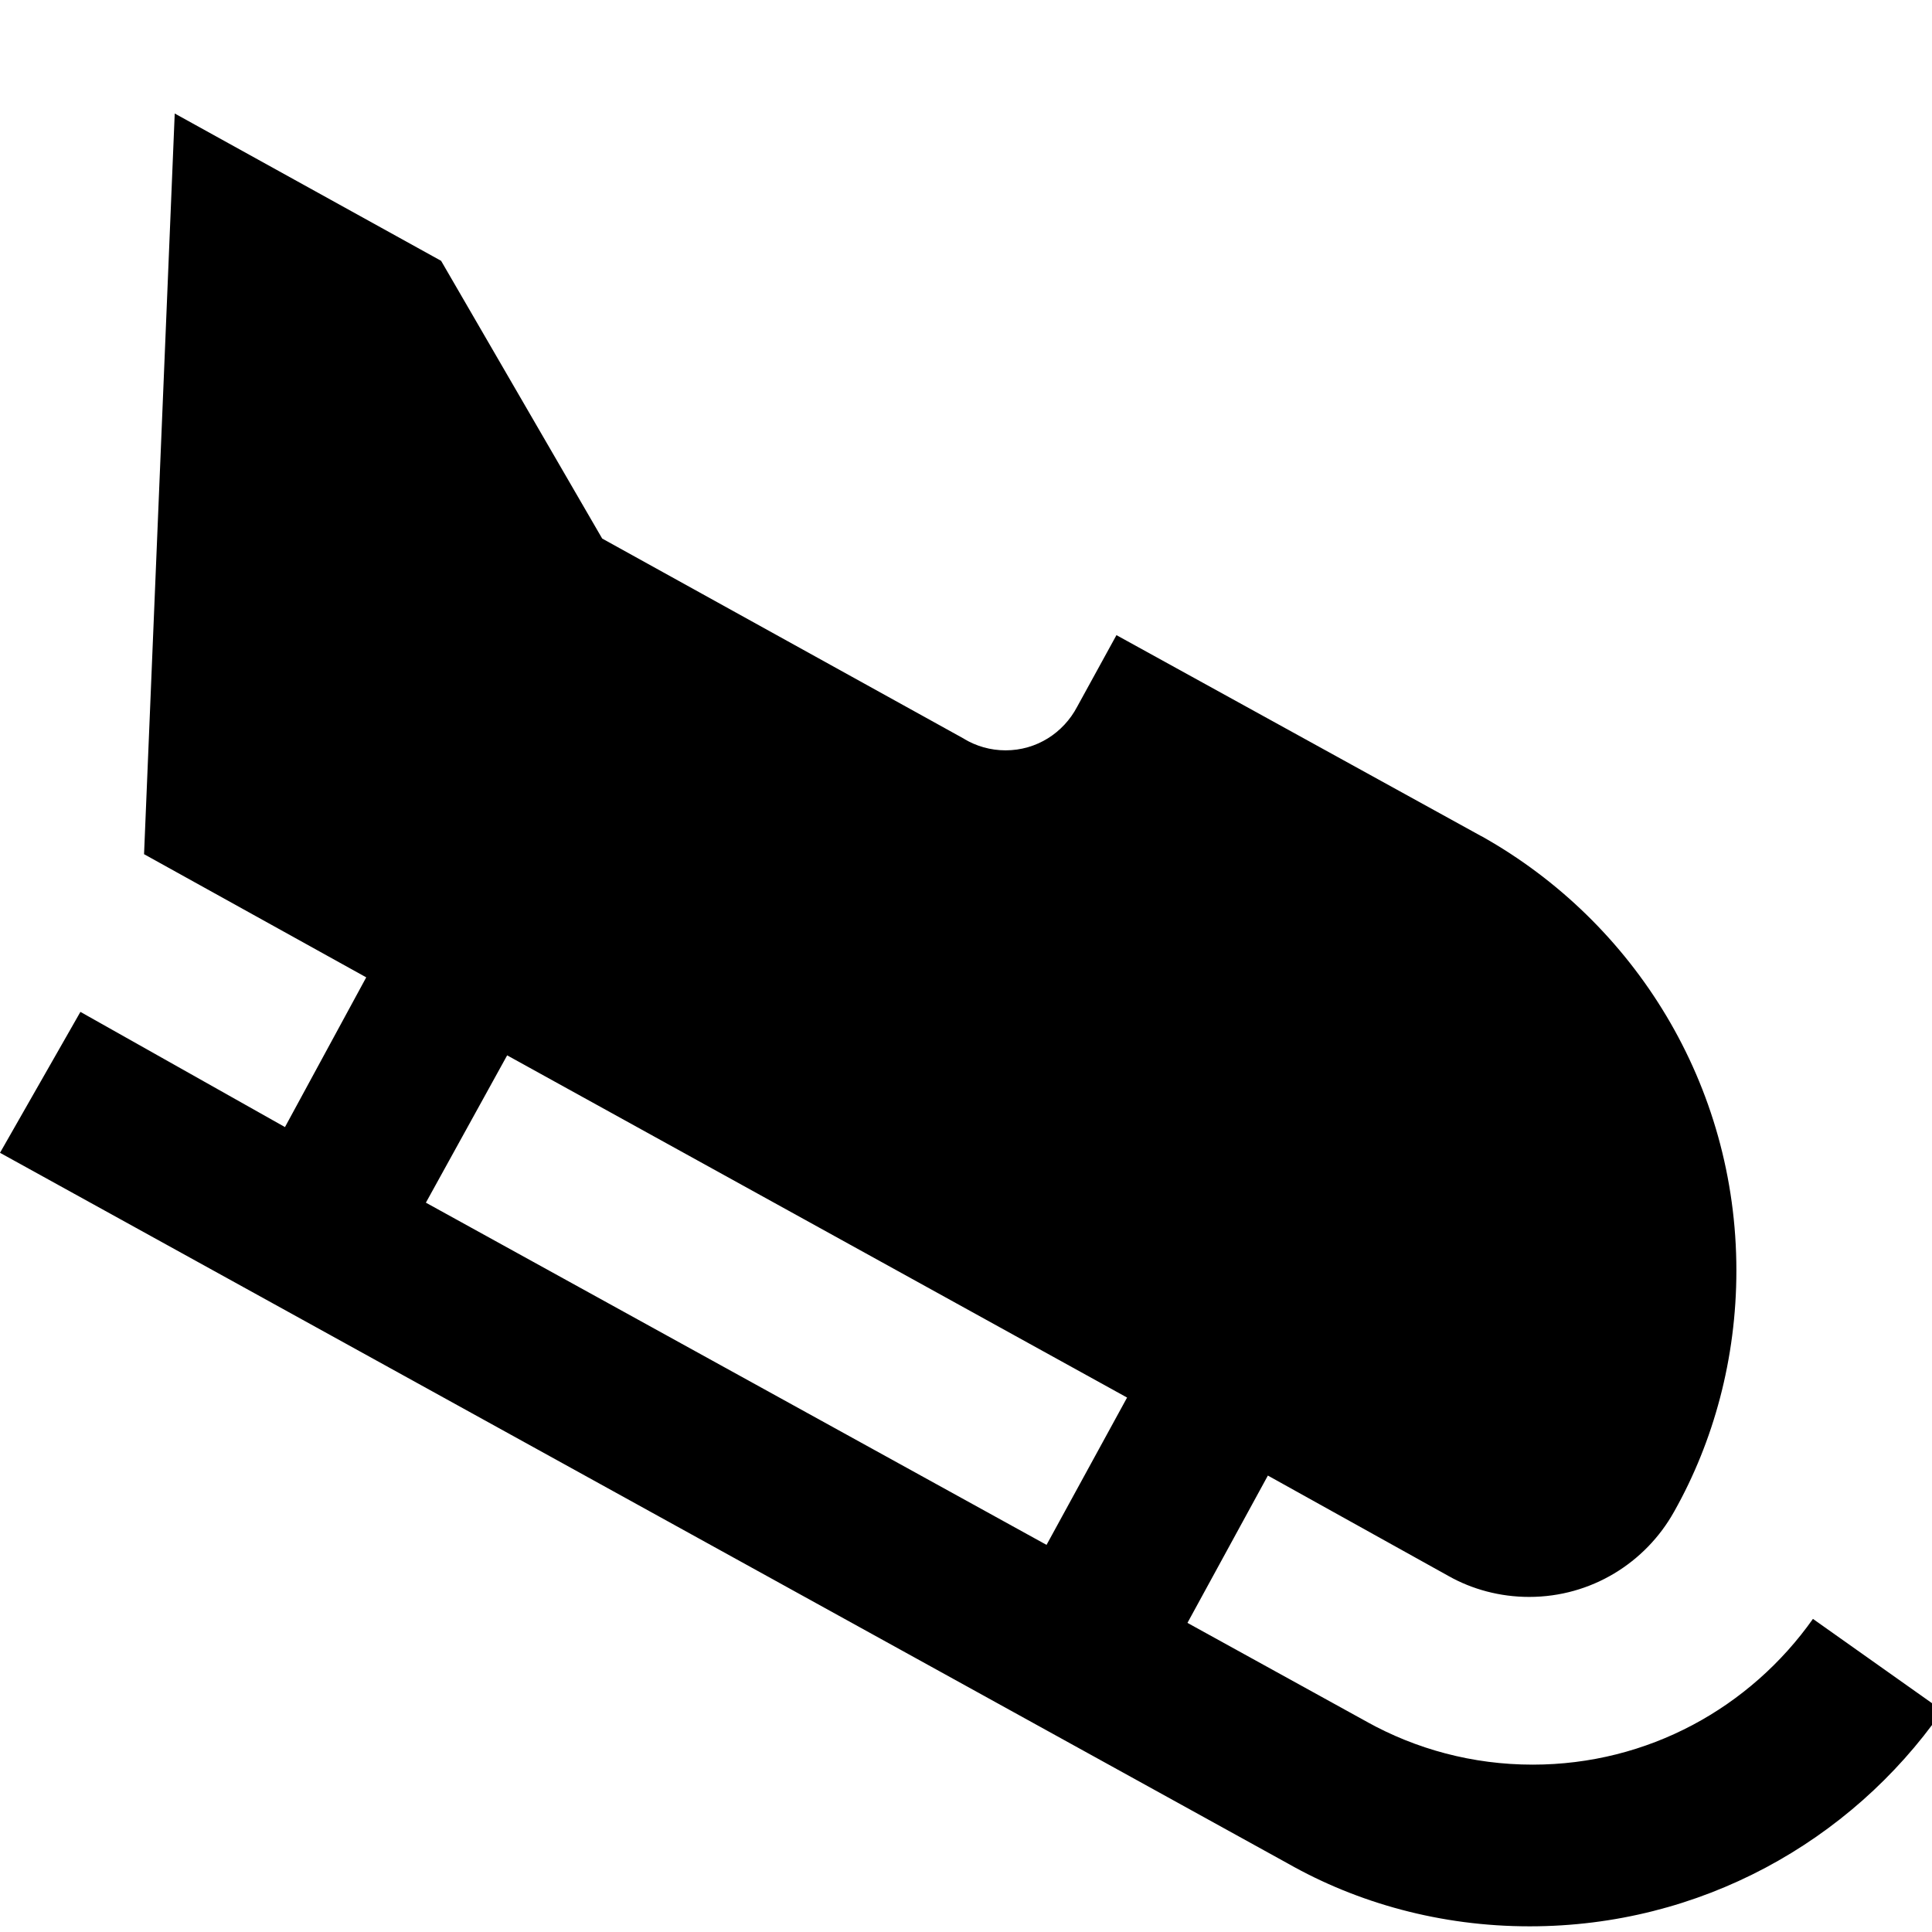 <svg width="16" height="16" viewBox="0 0 16 16" fill="none" xmlns="http://www.w3.org/2000/svg">
<g clip-path="url(#clip0_6_501)">
<path d="M15.014 13.407C14.495 14.141 13.649 14.614 12.693 14.614C12.194 14.614 11.726 14.485 11.319 14.259L11.334 14.267L9.834 13.44L10.5 12.22L12 13.054C12.191 13.161 12.42 13.225 12.664 13.225C13.179 13.225 13.628 12.941 13.863 12.521L13.867 12.514C14.19 11.939 14.38 11.253 14.38 10.522C14.38 8.981 13.534 7.638 12.28 6.931L12.259 6.92L9.246 5.26L8.92 5.854C8.806 6.07 8.584 6.214 8.328 6.214C8.202 6.214 8.084 6.179 7.984 6.119L7.987 6.12L4.987 4.46L3.653 2.16L1.447 0.94L1.193 7.074L3.033 8.094L2.36 9.334L0.666 8.38L-0 9.547L10.666 15.433C11.242 15.76 11.931 15.953 12.666 15.953H12.669C14.079 15.953 15.325 15.252 16.077 14.18L16.086 14.166L15.014 13.407ZM4.2 8.74L9.334 11.574L8.667 12.794L3.527 9.96L4.2 8.74Z" fill="black"/>
</g>
<defs>
<clipPath id="clip0_6_501">
<rect width="16" height="16" fill="white"/>
</clipPath>
</defs>
</svg>
